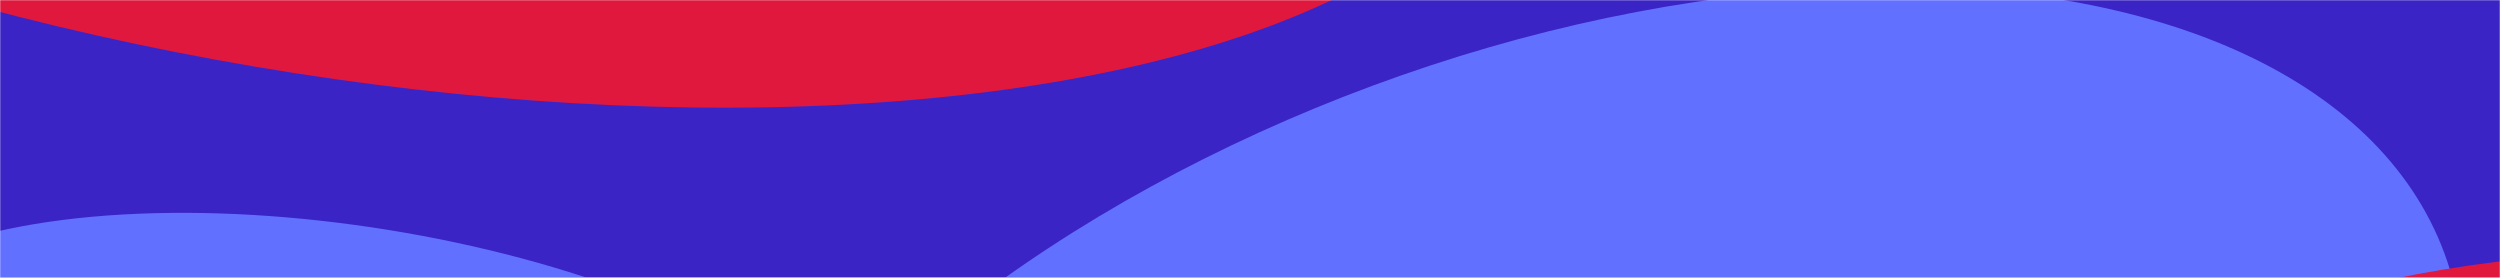 <svg width="1440" height="160" viewBox="0 0 1440 160" fill="none" xmlns="http://www.w3.org/2000/svg">
<mask id="mask0_228_371" style="mask-type:alpha" maskUnits="userSpaceOnUse" x="0" y="0" width="1440" height="160">
<rect width="1440" height="160" fill="#3B24C6"/>
</mask>
<g mask="url(#mask0_228_371)">
<rect width="1440" height="160" fill="#3B24C6"/>
<g filter="url(#filter0_f_228_371)">
<ellipse cx="896.388" cy="335.223" rx="545.5" ry="304.8" transform="rotate(-20.314 896.388 335.223)" fill="#6170FF"/>
</g>
<g filter="url(#filter1_f_228_371)">
<ellipse cx="204.923" cy="247.032" rx="304.331" ry="116.114" transform="rotate(9.15 204.923 247.032)" fill="#6170FF"/>
</g>
<g filter="url(#filter2_f_228_371)">
<ellipse cx="177.483" cy="-257.323" rx="720.823" ry="296.541" transform="rotate(10.39 177.483 -257.323)" fill="#E1183D"/>
</g>
<g filter="url(#filter3_f_228_371)">
<ellipse cx="1756.04" cy="404.562" rx="589" ry="242.311" transform="rotate(10.39 1756.04 404.562)" fill="#E1183D"/>
</g>
<g filter="url(#filter4_f_228_371)">
<ellipse cx="290.932" cy="-153.672" rx="427.63" ry="175.924" transform="rotate(-4.833 290.932 -153.672)" fill="#E1183D"/>
</g>
</g>
<defs>
<filter id="filter0_f_228_371" x="273.883" y="-107.7" width="1245.01" height="885.847" filterUnits="userSpaceOnUse" color-interpolation-filters="sRGB">
<feFlood flood-opacity="0" result="BackgroundImageFix"/>
<feBlend mode="normal" in="SourceGraphic" in2="BackgroundImageFix" result="shape"/>
<feGaussianBlur stdDeviation="50" result="effect1_foregroundBlur_228_371"/>
</filter>
<filter id="filter1_f_228_371" x="-296.112" y="-77.434" width="1002.07" height="648.931" filterUnits="userSpaceOnUse" color-interpolation-filters="sRGB">
<feFlood flood-opacity="0" result="BackgroundImageFix"/>
<feBlend mode="normal" in="SourceGraphic" in2="BackgroundImageFix" result="shape"/>
<feGaussianBlur stdDeviation="100" result="effect1_foregroundBlur_228_371"/>
</filter>
<filter id="filter2_f_228_371" x="-783.567" y="-826.74" width="1922.1" height="1138.83" filterUnits="userSpaceOnUse" color-interpolation-filters="sRGB">
<feFlood flood-opacity="0" result="BackgroundImageFix"/>
<feBlend mode="normal" in="SourceGraphic" in2="BackgroundImageFix" result="shape"/>
<feGaussianBlur stdDeviation="125" result="effect1_foregroundBlur_228_371"/>
</filter>
<filter id="filter3_f_228_371" x="975.027" y="-56.441" width="1562.03" height="922.005" filterUnits="userSpaceOnUse" color-interpolation-filters="sRGB">
<feFlood flood-opacity="0" result="BackgroundImageFix"/>
<feBlend mode="normal" in="SourceGraphic" in2="BackgroundImageFix" result="shape"/>
<feGaussianBlur stdDeviation="100" result="effect1_foregroundBlur_228_371"/>
</filter>
<filter id="filter4_f_228_371" x="-235.44" y="-432.67" width="1052.75" height="557.997" filterUnits="userSpaceOnUse" color-interpolation-filters="sRGB">
<feFlood flood-opacity="0" result="BackgroundImageFix"/>
<feBlend mode="normal" in="SourceGraphic" in2="BackgroundImageFix" result="shape"/>
<feGaussianBlur stdDeviation="50" result="effect1_foregroundBlur_228_371"/>
</filter>
</defs>
</svg>

